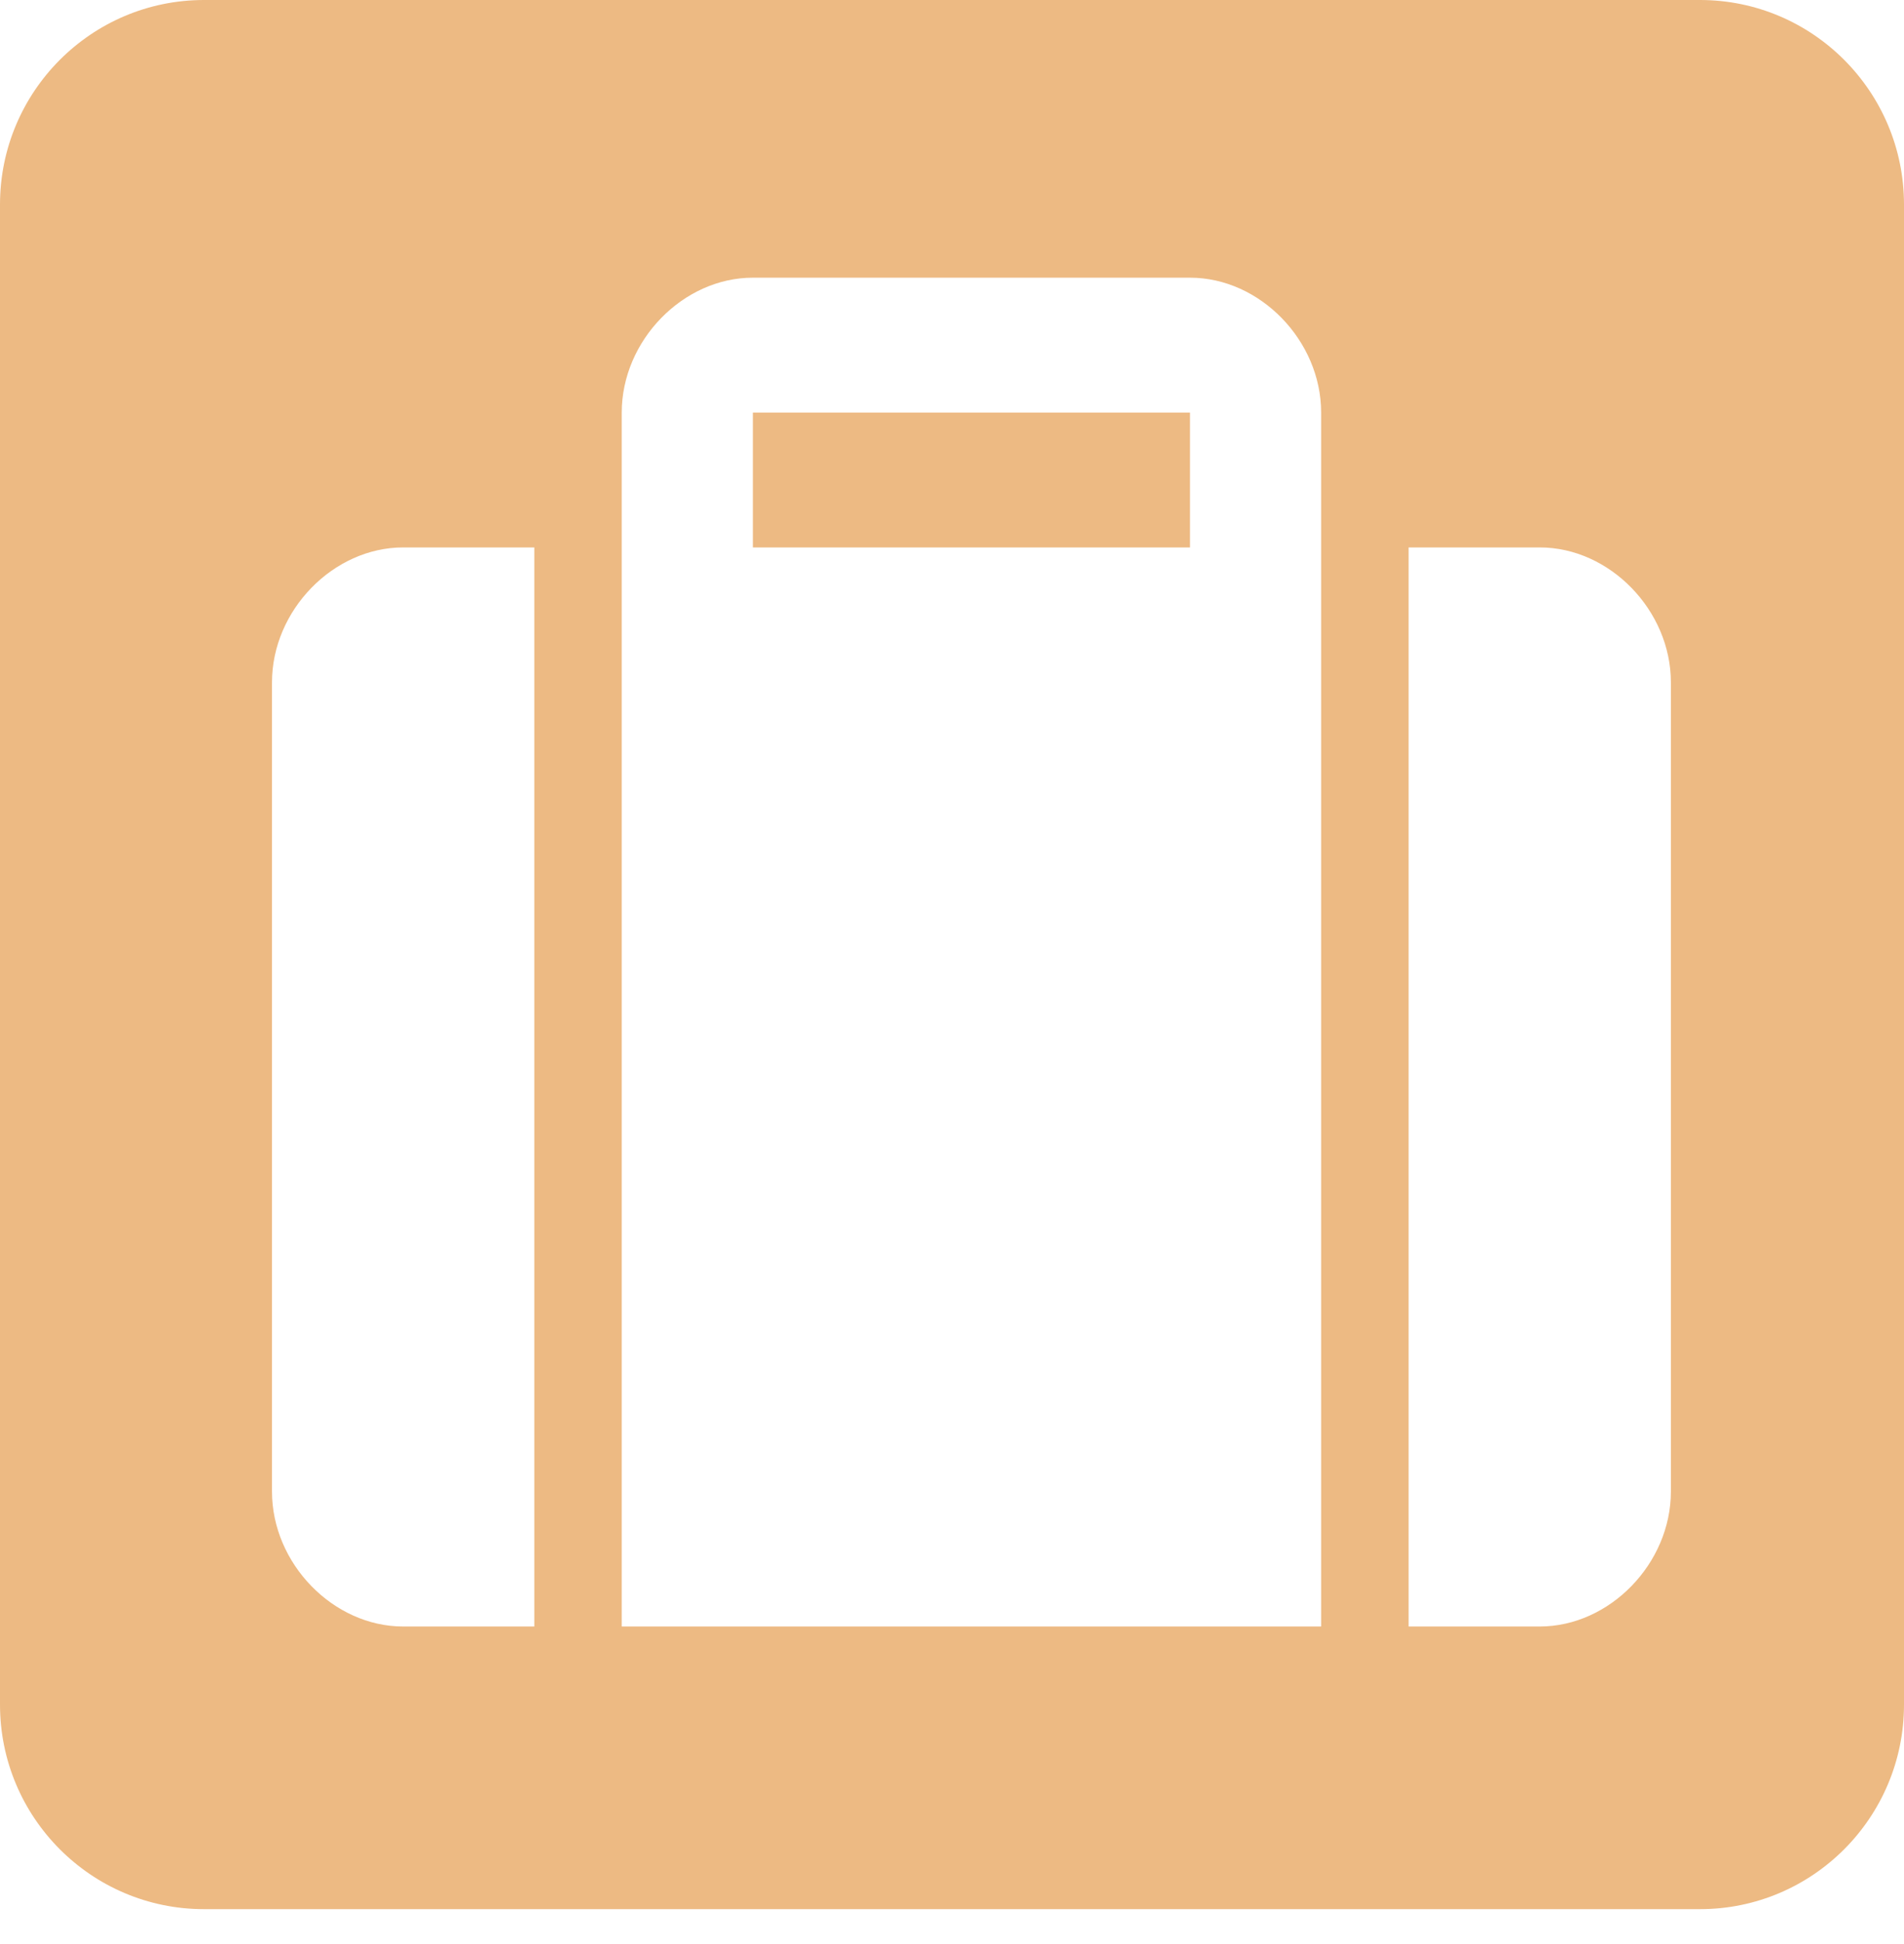 <svg width="48" height="49" viewBox="0 0 48 49" fill="none" xmlns="http://www.w3.org/2000/svg">
<path fill-rule="evenodd" clip-rule="evenodd" d="M48 42.964V5.156C48 2.309 45.696 0 42.857 0H5.143C2.304 0 0 2.309 0 5.156V42.964C0 45.811 2.304 48.12 5.143 48.12H42.857C45.696 48.12 48 45.811 48 42.964ZM6.857 37.596V17.198C6.857 15.385 8.401 13.798 10.164 13.798H13.47V40.996H10.164C8.401 40.996 6.857 39.409 6.857 37.596ZM18.98 6.999H30C31.764 6.999 33.306 8.586 33.306 10.399V40.996H15.674V10.399C15.674 8.586 17.217 6.999 18.98 6.999ZM18.98 13.798H30V10.399H18.98V13.798ZM35.511 13.798H38.817C40.58 13.798 42.123 15.385 42.123 17.198V37.596C42.123 39.408 40.579 40.996 38.817 40.996H35.511V13.798Z" fill="#EDBA83"/>
</svg>
